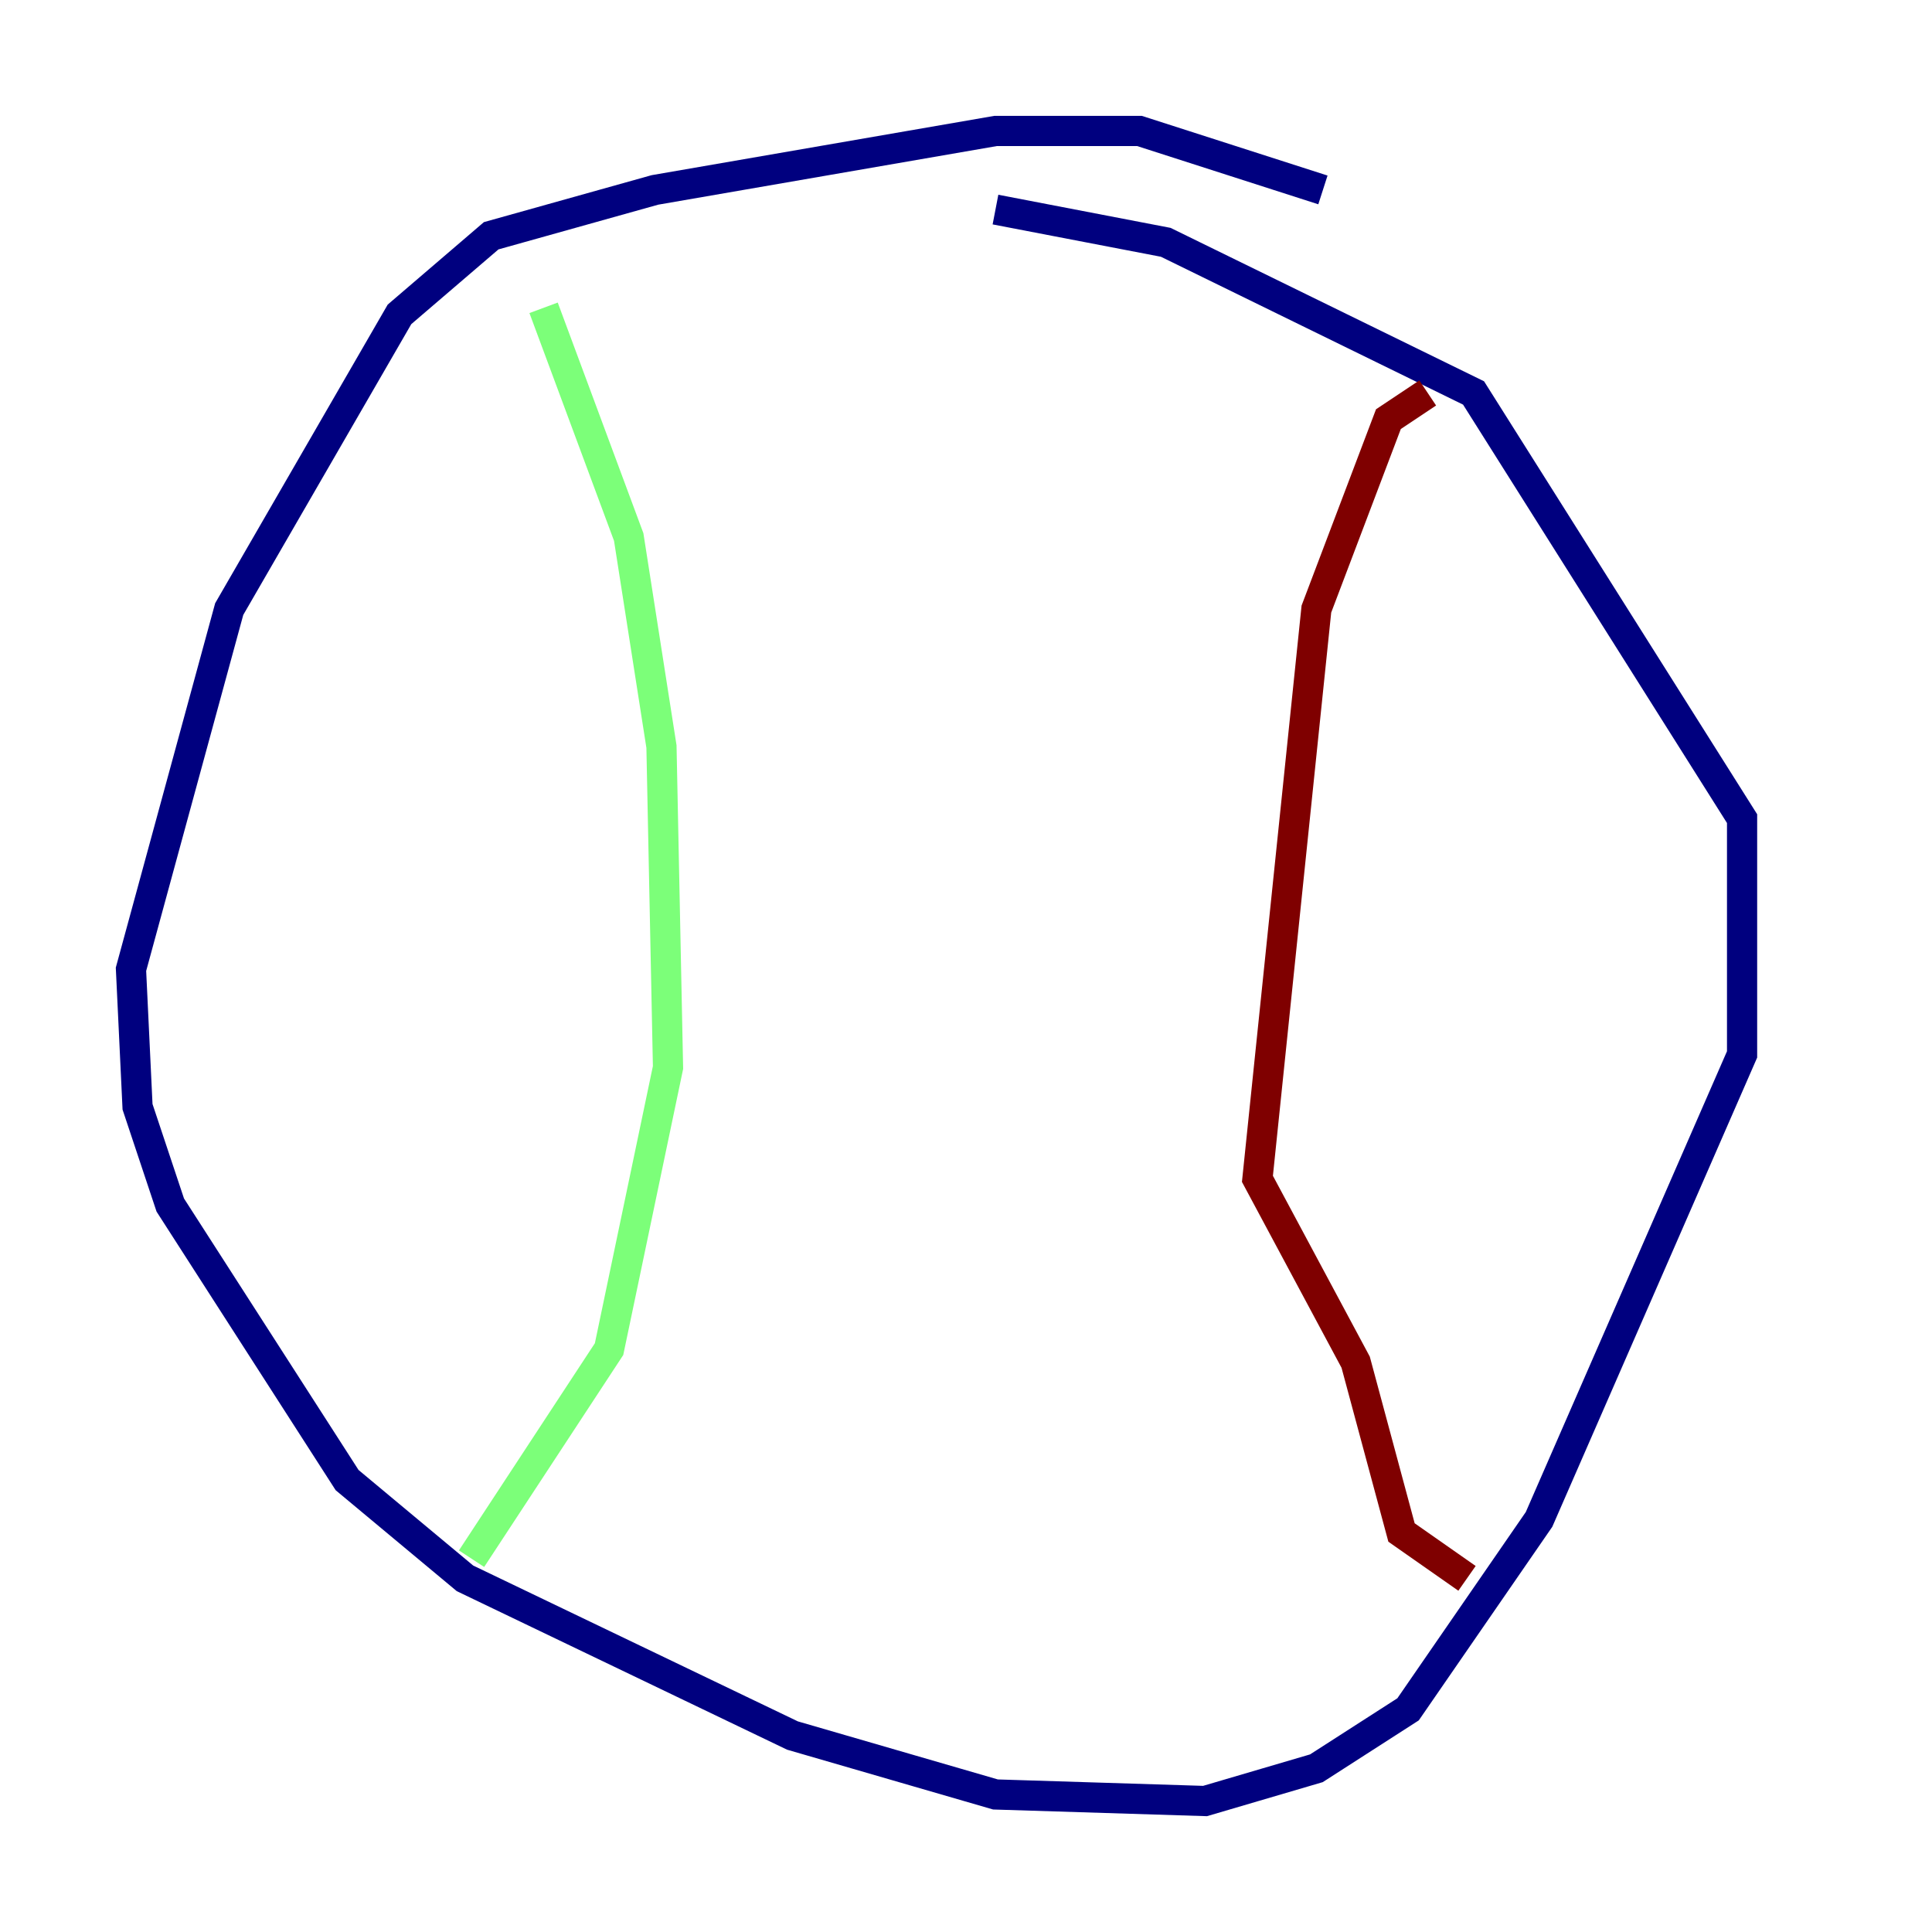 <?xml version="1.0" encoding="utf-8" ?>
<svg baseProfile="tiny" height="128" version="1.2" viewBox="0,0,128,128" width="128" xmlns="http://www.w3.org/2000/svg" xmlns:ev="http://www.w3.org/2001/xml-events" xmlns:xlink="http://www.w3.org/1999/xlink"><defs /><polyline fill="none" points="87.647,12.583 75.498,8.678 65.953,8.678 43.39,12.583 32.542,15.62 26.468,20.827 15.186,40.352 8.678,64.217 9.112,73.329 11.281,79.837 22.997,98.061 30.807,104.57 52.502,114.983 65.953,118.888 79.837,119.322 87.214,117.153 93.288,113.248 101.966,100.664 115.417,69.858 115.417,54.237 97.627,26.034 77.234,16.054 65.953,13.885" stroke="#00007f" stroke-width="2" /><polyline fill="none" points="36.014,20.393 41.654,35.58 43.824,49.464 44.258,70.725 40.352,89.383 31.241,103.268" stroke="#7cff79" stroke-width="2" /><polyline fill="none" points="94.59,26.034 91.986,27.77 87.214,40.352 83.308,78.102 89.817,90.251 92.854,101.532 97.193,104.57" stroke="#7f0000" stroke-width="2" /></svg>
